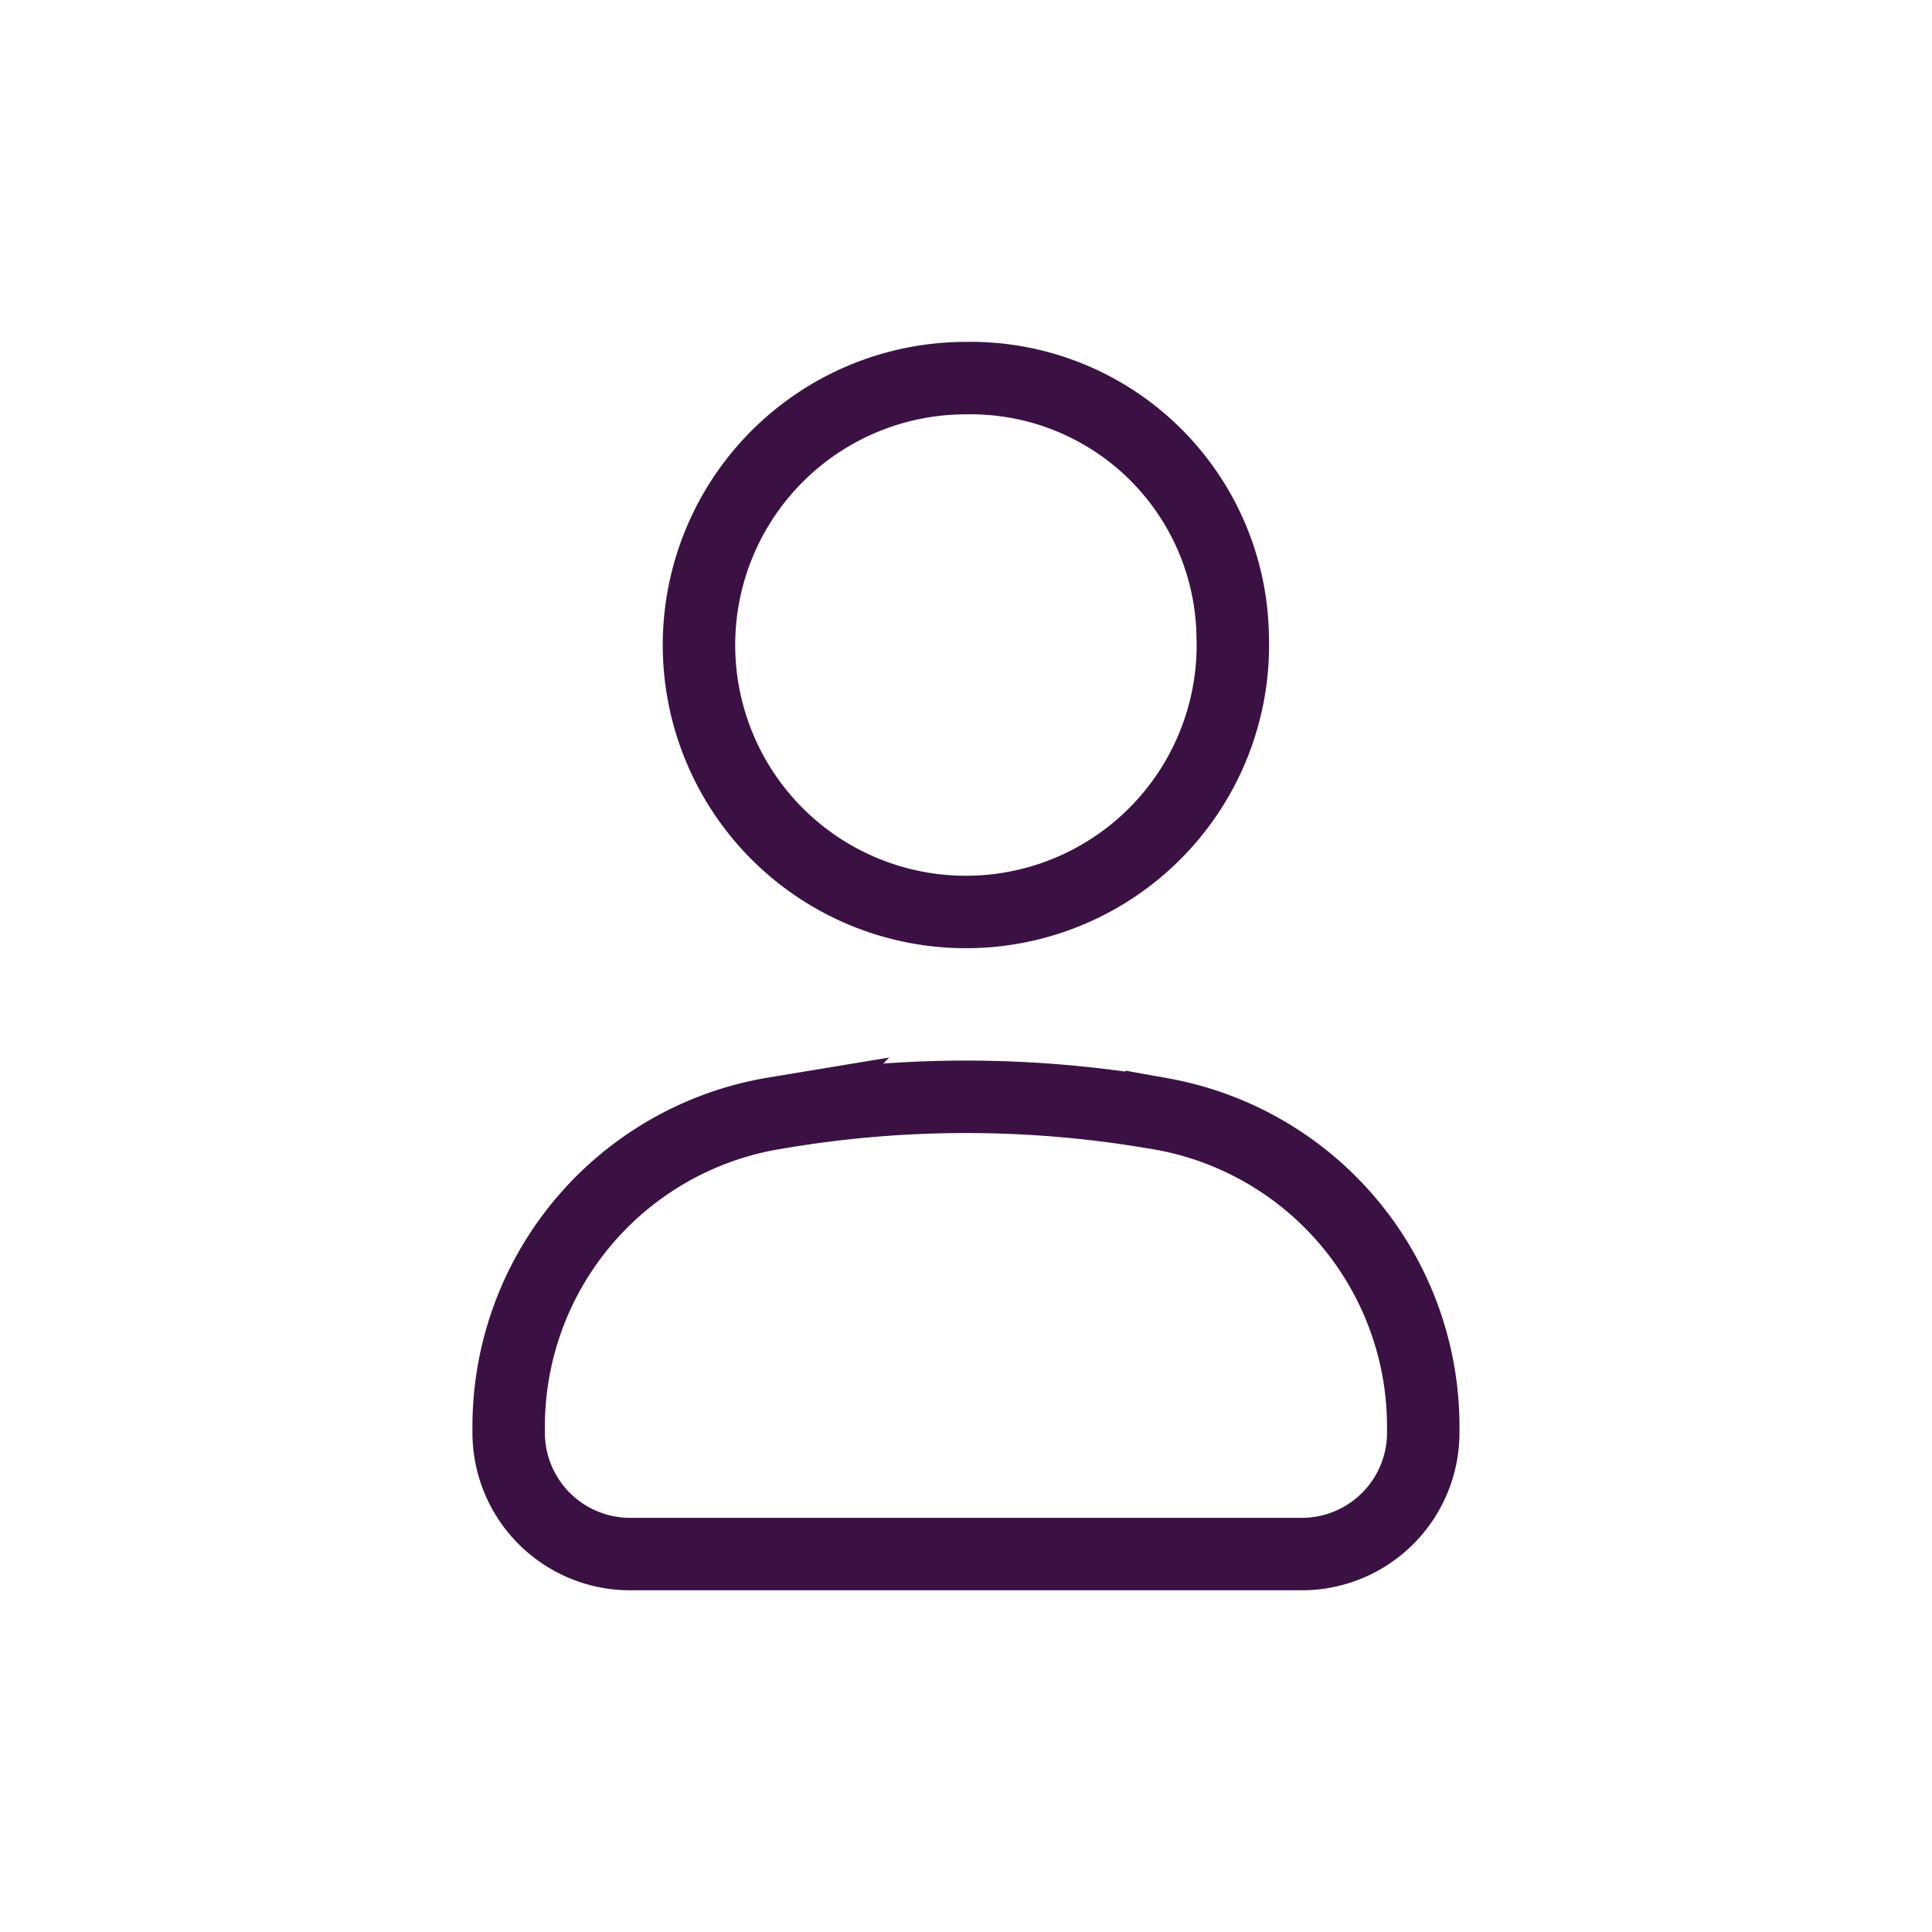 <svg xmlns="http://www.w3.org/2000/svg" xmlns:xlink="http://www.w3.org/1999/xlink" width="24" height="24" viewBox="0 0 24 24">
  <defs>
    <clipPath id="clip-path">
      <rect id="Rectangle_2784" data-name="Rectangle 2784" width="24" height="24" transform="translate(22 171)" fill="#a82424"/>
    </clipPath>
  </defs>
  <g id="Mask_Group_56" data-name="Mask Group 56" transform="translate(-22 -171)" clip-path="url(#clip-path)">
    <g id="Group_1860" data-name="Group 1860" transform="translate(-1457.681 12.979)">
      <path id="Path_11148" data-name="Path 11148" d="M497,396.148a3.947,3.947,0,0,1,3.249-3.934l.169-.028a13.926,13.926,0,0,1,4.525,0l.169.028a3.947,3.947,0,0,1,3.249,3.934,1.509,1.509,0,0,1-1.483,1.533h-8.394A1.509,1.509,0,0,1,497,396.148Z" transform="translate(989 -220.355)" fill="none" stroke="#3b1144" stroke-width="0.9"/>
      <path id="Path_11149" data-name="Path 11149" d="M506.544,384.2a3.316,3.316,0,1,1-3.314-3.2A3.256,3.256,0,0,1,506.544,384.2Z" transform="translate(988.45 -218.282)" fill="none" stroke="#3b1144" stroke-width="0.9"/>
    </g>
  </g>
</svg>
